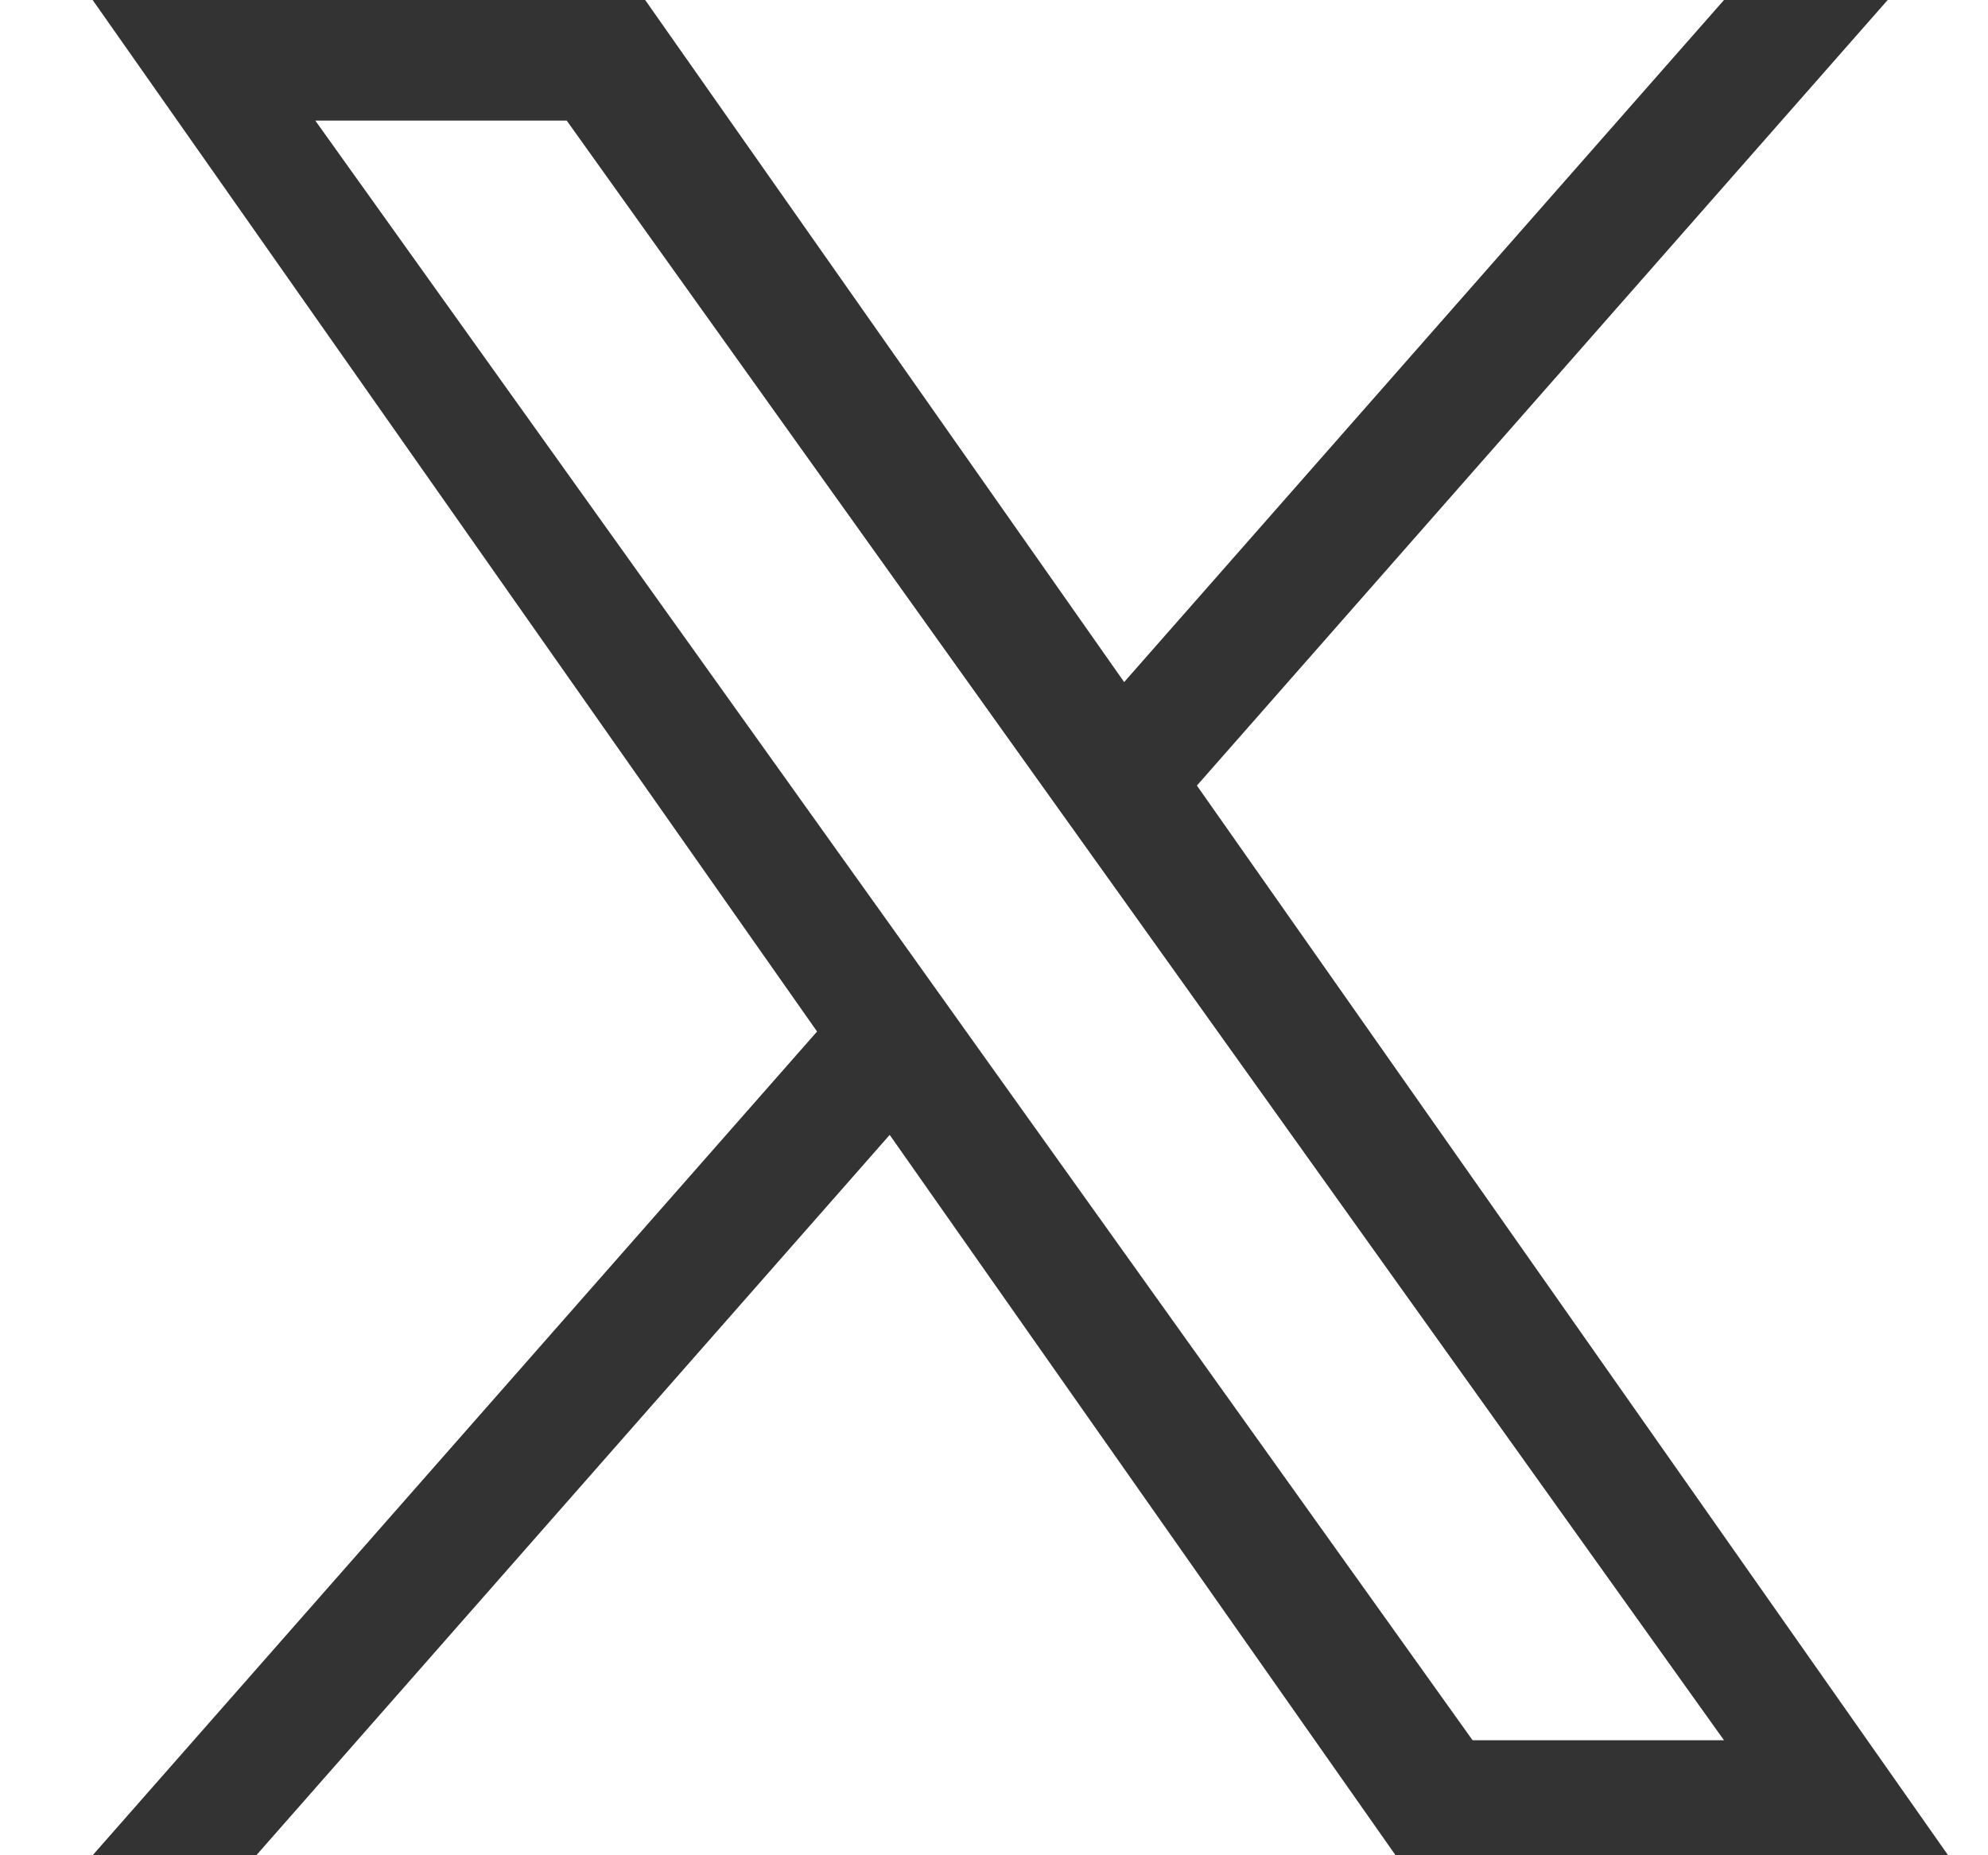 <svg width="15" height="14" viewBox="0 0 15 14" fill="none" xmlns="http://www.w3.org/2000/svg">
<path d="M9.031 5.928L14.243 0H13.008L8.482 5.147L4.868 0H0.699L6.165 7.784L0.699 14H1.934L6.713 8.564L10.53 14H14.699L9.031 5.928ZM7.339 7.852L6.786 7.077L2.379 0.91H4.276L7.832 5.887L8.386 6.662L13.008 13.132H11.111L7.339 7.852Z" fill="#333333"/>
</svg>

